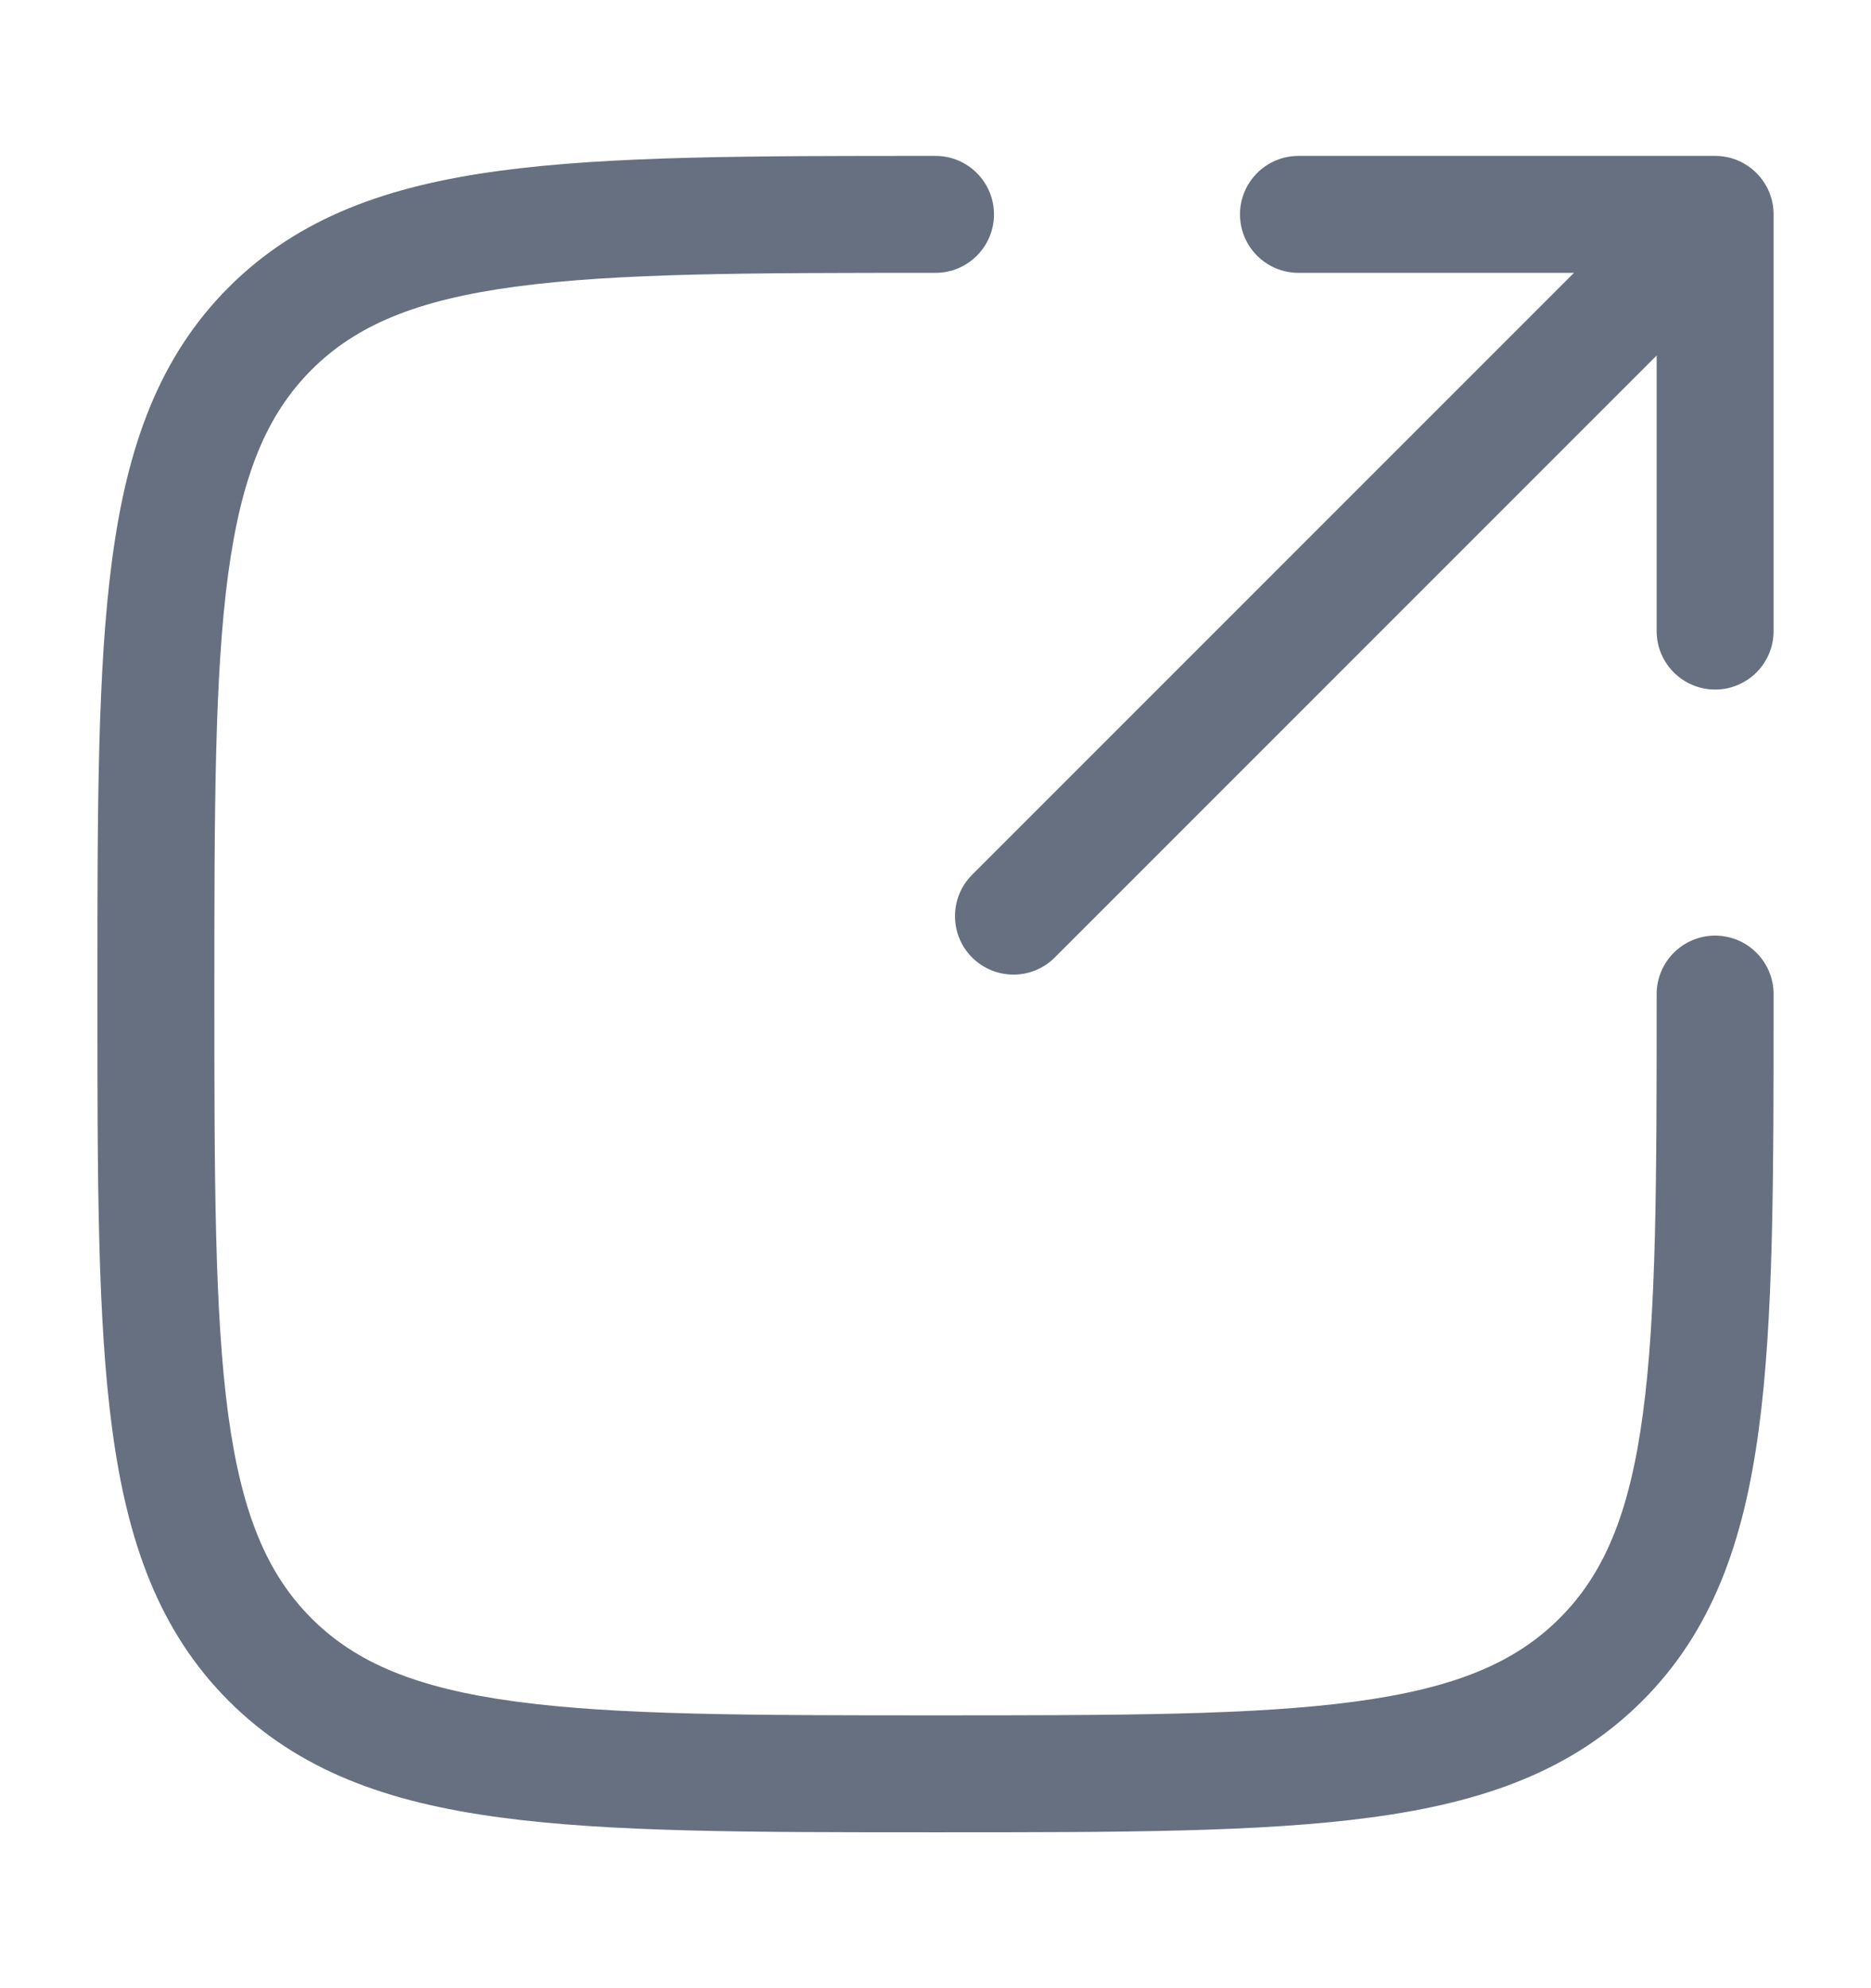 <svg width="16" height="17" viewBox="0 0 16 17" fill="none" xmlns="http://www.w3.org/2000/svg">
<path d="M8 1.333H7.962C6.423 1.333 5.217 1.333 4.276 1.46C3.313 1.589 2.553 1.86 1.956 2.456C1.36 3.053 1.089 3.813 0.96 4.776C0.833 5.717 0.833 6.923 0.833 8.462V8.538C0.833 10.077 0.833 11.283 0.96 12.224C1.089 13.187 1.36 13.947 1.956 14.544C2.553 15.14 3.313 15.411 4.276 15.54C5.217 15.667 6.423 15.667 7.962 15.667H8.038C9.577 15.667 10.783 15.667 11.724 15.54C12.688 15.411 13.447 15.14 14.044 14.544C14.641 13.947 14.911 13.187 15.04 12.224C15.167 11.283 15.167 10.077 15.167 8.538V8.5C15.167 8.224 14.943 8 14.667 8C14.391 8 14.167 8.224 14.167 8.5C14.167 10.085 14.166 11.224 14.049 12.091C13.935 12.943 13.717 13.457 13.337 13.837C12.957 14.217 12.443 14.434 11.591 14.549C10.725 14.666 9.586 14.667 8 14.667C6.415 14.667 5.276 14.666 4.409 14.549C3.557 14.434 3.043 14.217 2.663 13.837C2.284 13.457 2.066 12.943 1.951 12.091C1.835 11.224 1.833 10.085 1.833 8.5C1.833 6.915 1.835 5.776 1.951 4.909C2.066 4.057 2.284 3.543 2.663 3.163C3.043 2.783 3.557 2.565 4.409 2.451C5.276 2.334 6.415 2.333 8 2.333C8.276 2.333 8.5 2.109 8.5 1.833C8.5 1.557 8.276 1.333 8 1.333Z" fill="#667080"/>
<path d="M8.313 7.48C8.118 7.675 8.118 7.992 8.313 8.187C8.509 8.382 8.825 8.382 9.02 8.187L14.167 3.04V5.396C14.167 5.672 14.391 5.896 14.667 5.896C14.943 5.896 15.167 5.672 15.167 5.396V1.833C15.167 1.557 14.943 1.333 14.667 1.333H11.104C10.828 1.333 10.604 1.557 10.604 1.833C10.604 2.109 10.828 2.333 11.104 2.333H13.46L8.313 7.48Z" fill="#667080"/>
</svg>
